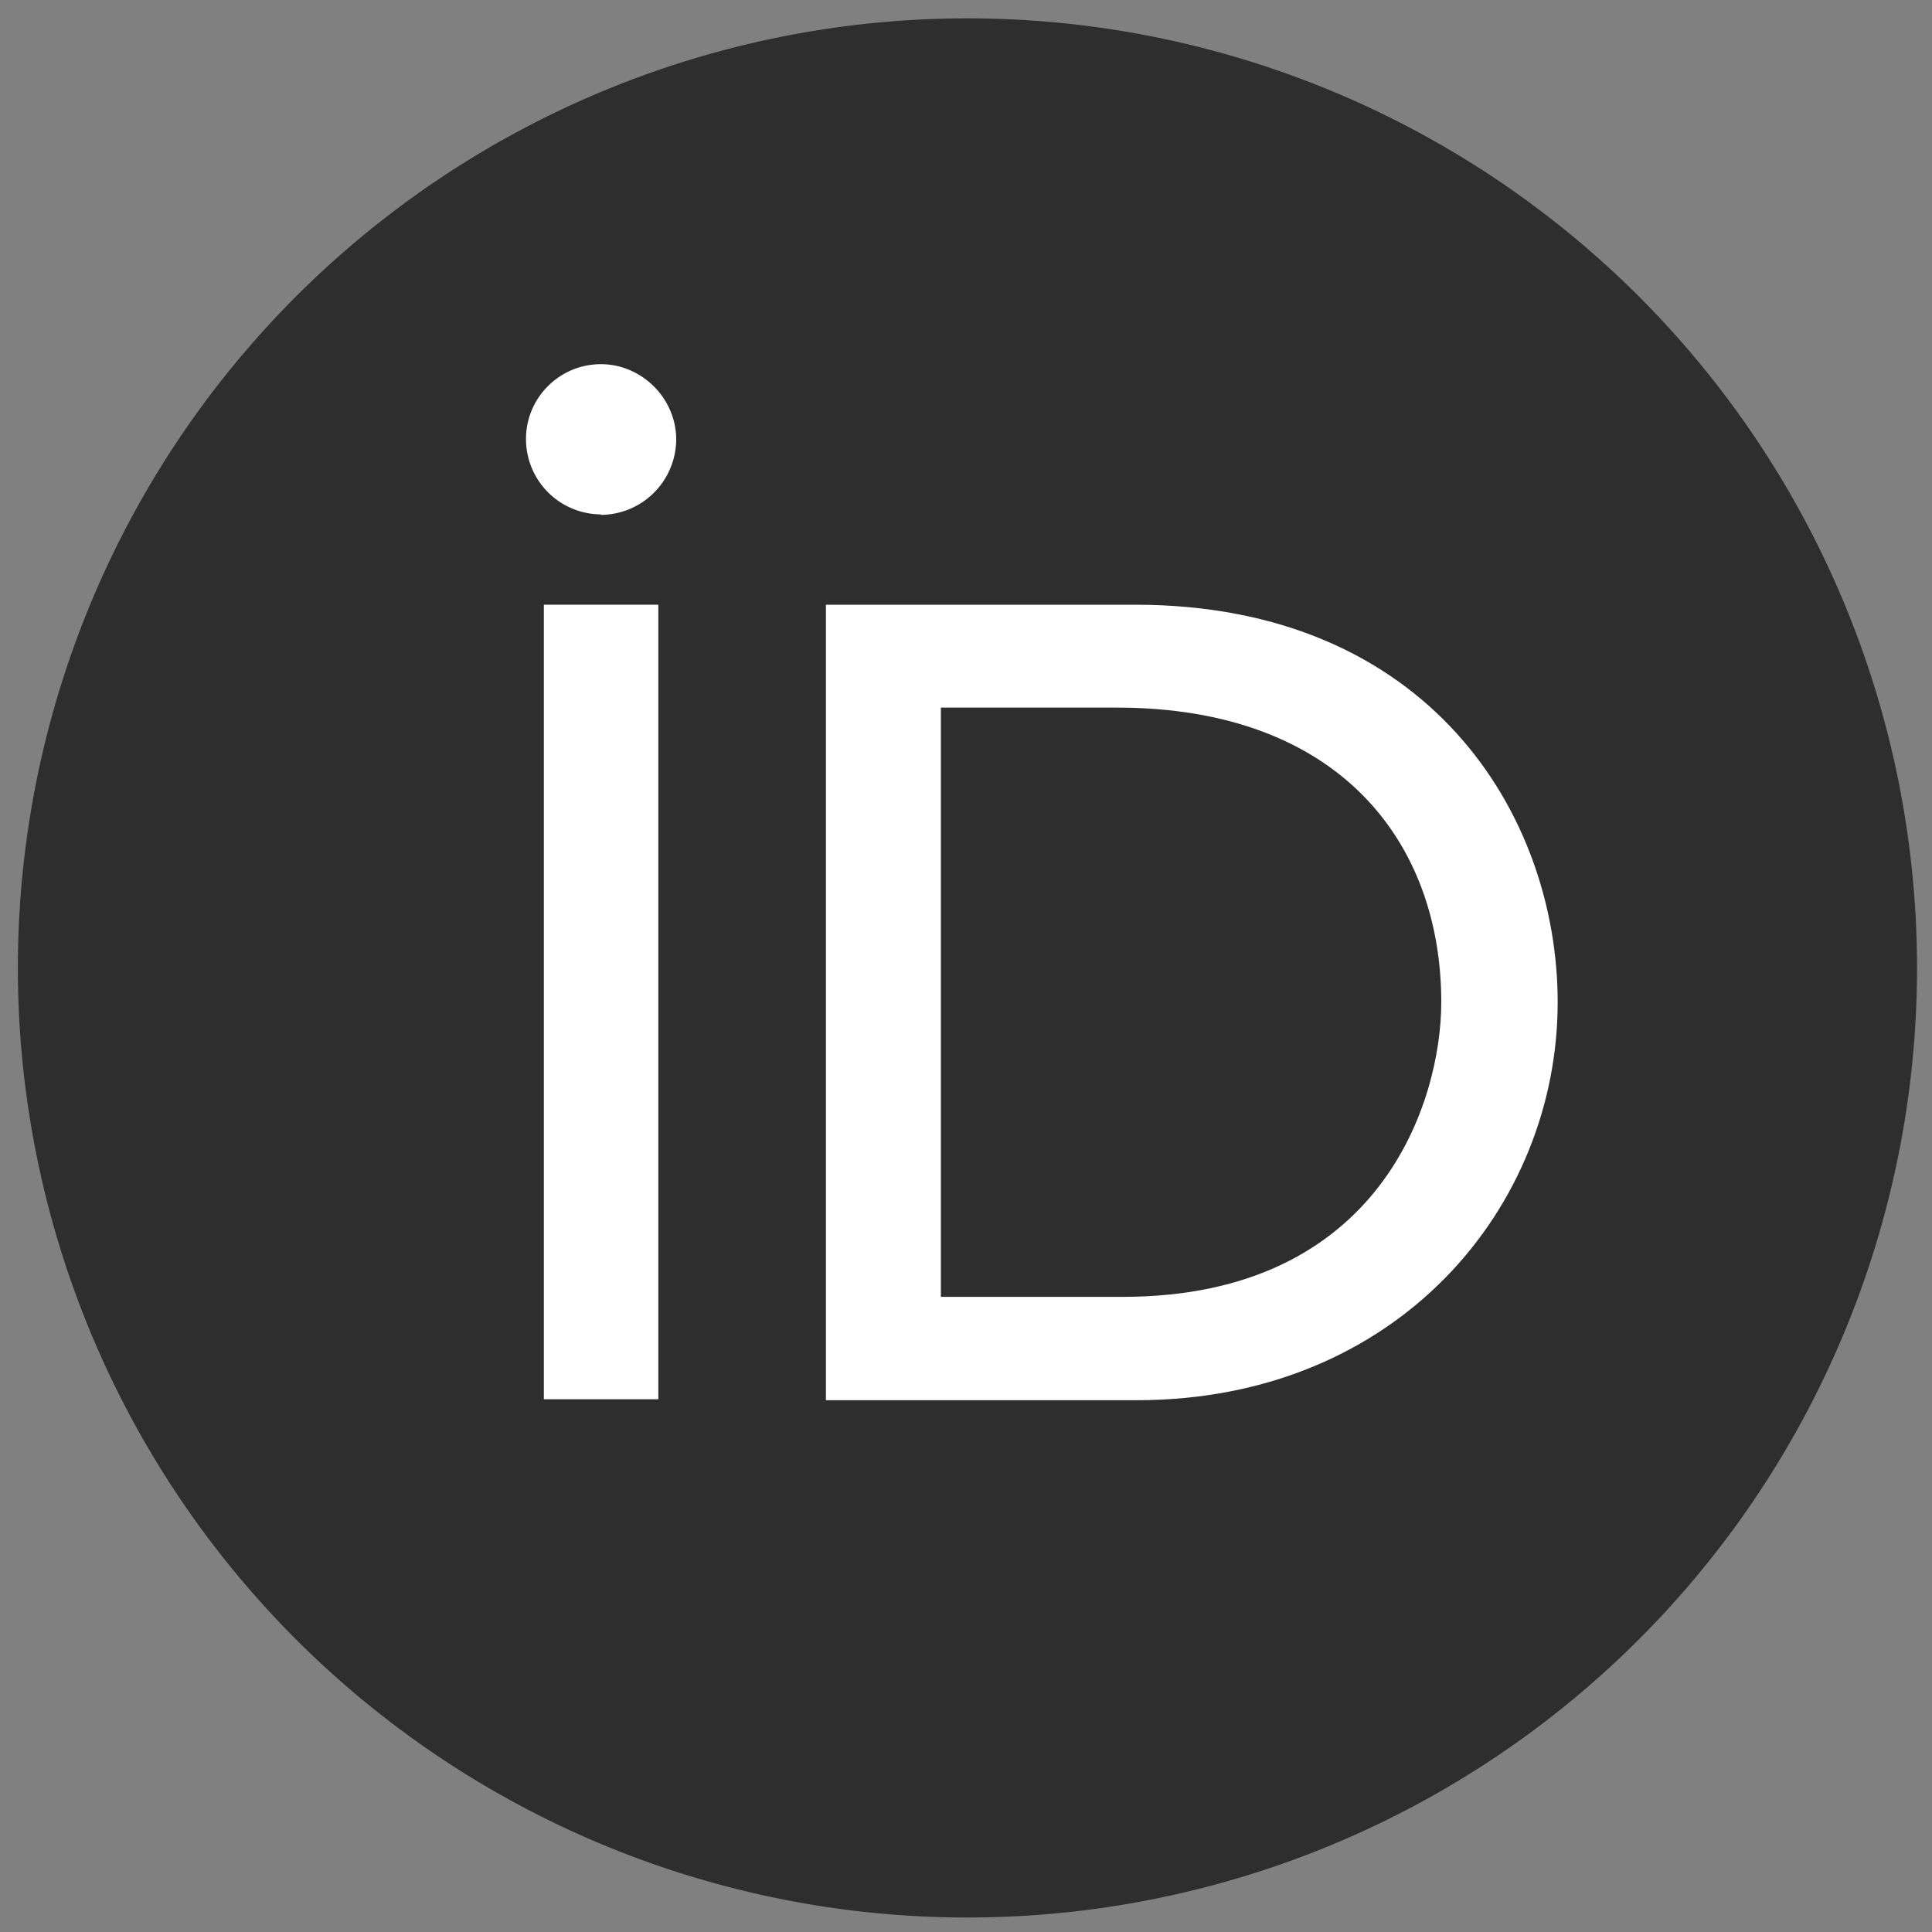 <svg xmlns="http://www.w3.org/2000/svg" xmlns:xlink="http://www.w3.org/1999/xlink" preserveAspectRatio="xMidYMid meet" width="40" height="40"><rect width="100%" height="100%" fill="#808080" stroke="none"/><defs><path d="M20.03 39.7a19.66 19.66 0 1 1 0-39.32 19.66 19.66 0 1 1 0 39.32z" id="a"/><path d="M11.26 28.97V12.52h2.37v16.45h-2.37z" id="b"/><path d="M23.5 12.52c6.08 0 8.75 4.35 8.75 8.23 0 4.23-3.3 8.24-8.72 8.24H17.1V12.52h6.4zm-.26 14.33c5.36 0 6.6-4.07 6.6-6.1 0-3.3-2.1-6.1-6.72-6.1h-3.64v12.2h3.77z" id="c"/><path d="M12.44 10.65a1.56 1.56 0 0 1-1.55-1.56c0-.86.7-1.55 1.55-1.55S14 8.25 14 9.1a1.57 1.57 0 0 1-1.56 1.56z" id="d"/></defs><use xlink:href="#a" fill="#2e2e2e"/><use xlink:href="#a" fill-opacity="0" stroke="#000" stroke-opacity="0"/><use xlink:href="#b" fill="#fff"/><use xlink:href="#b" fill-opacity="0" stroke="#000" stroke-opacity="0"/><use xlink:href="#c" fill="#fff"/><use xlink:href="#c" fill-opacity="0" stroke="#000" stroke-opacity="0"/><use xlink:href="#d" fill="#fff"/><use xlink:href="#d" fill-opacity="0" stroke="#000" stroke-opacity="0"/></svg>